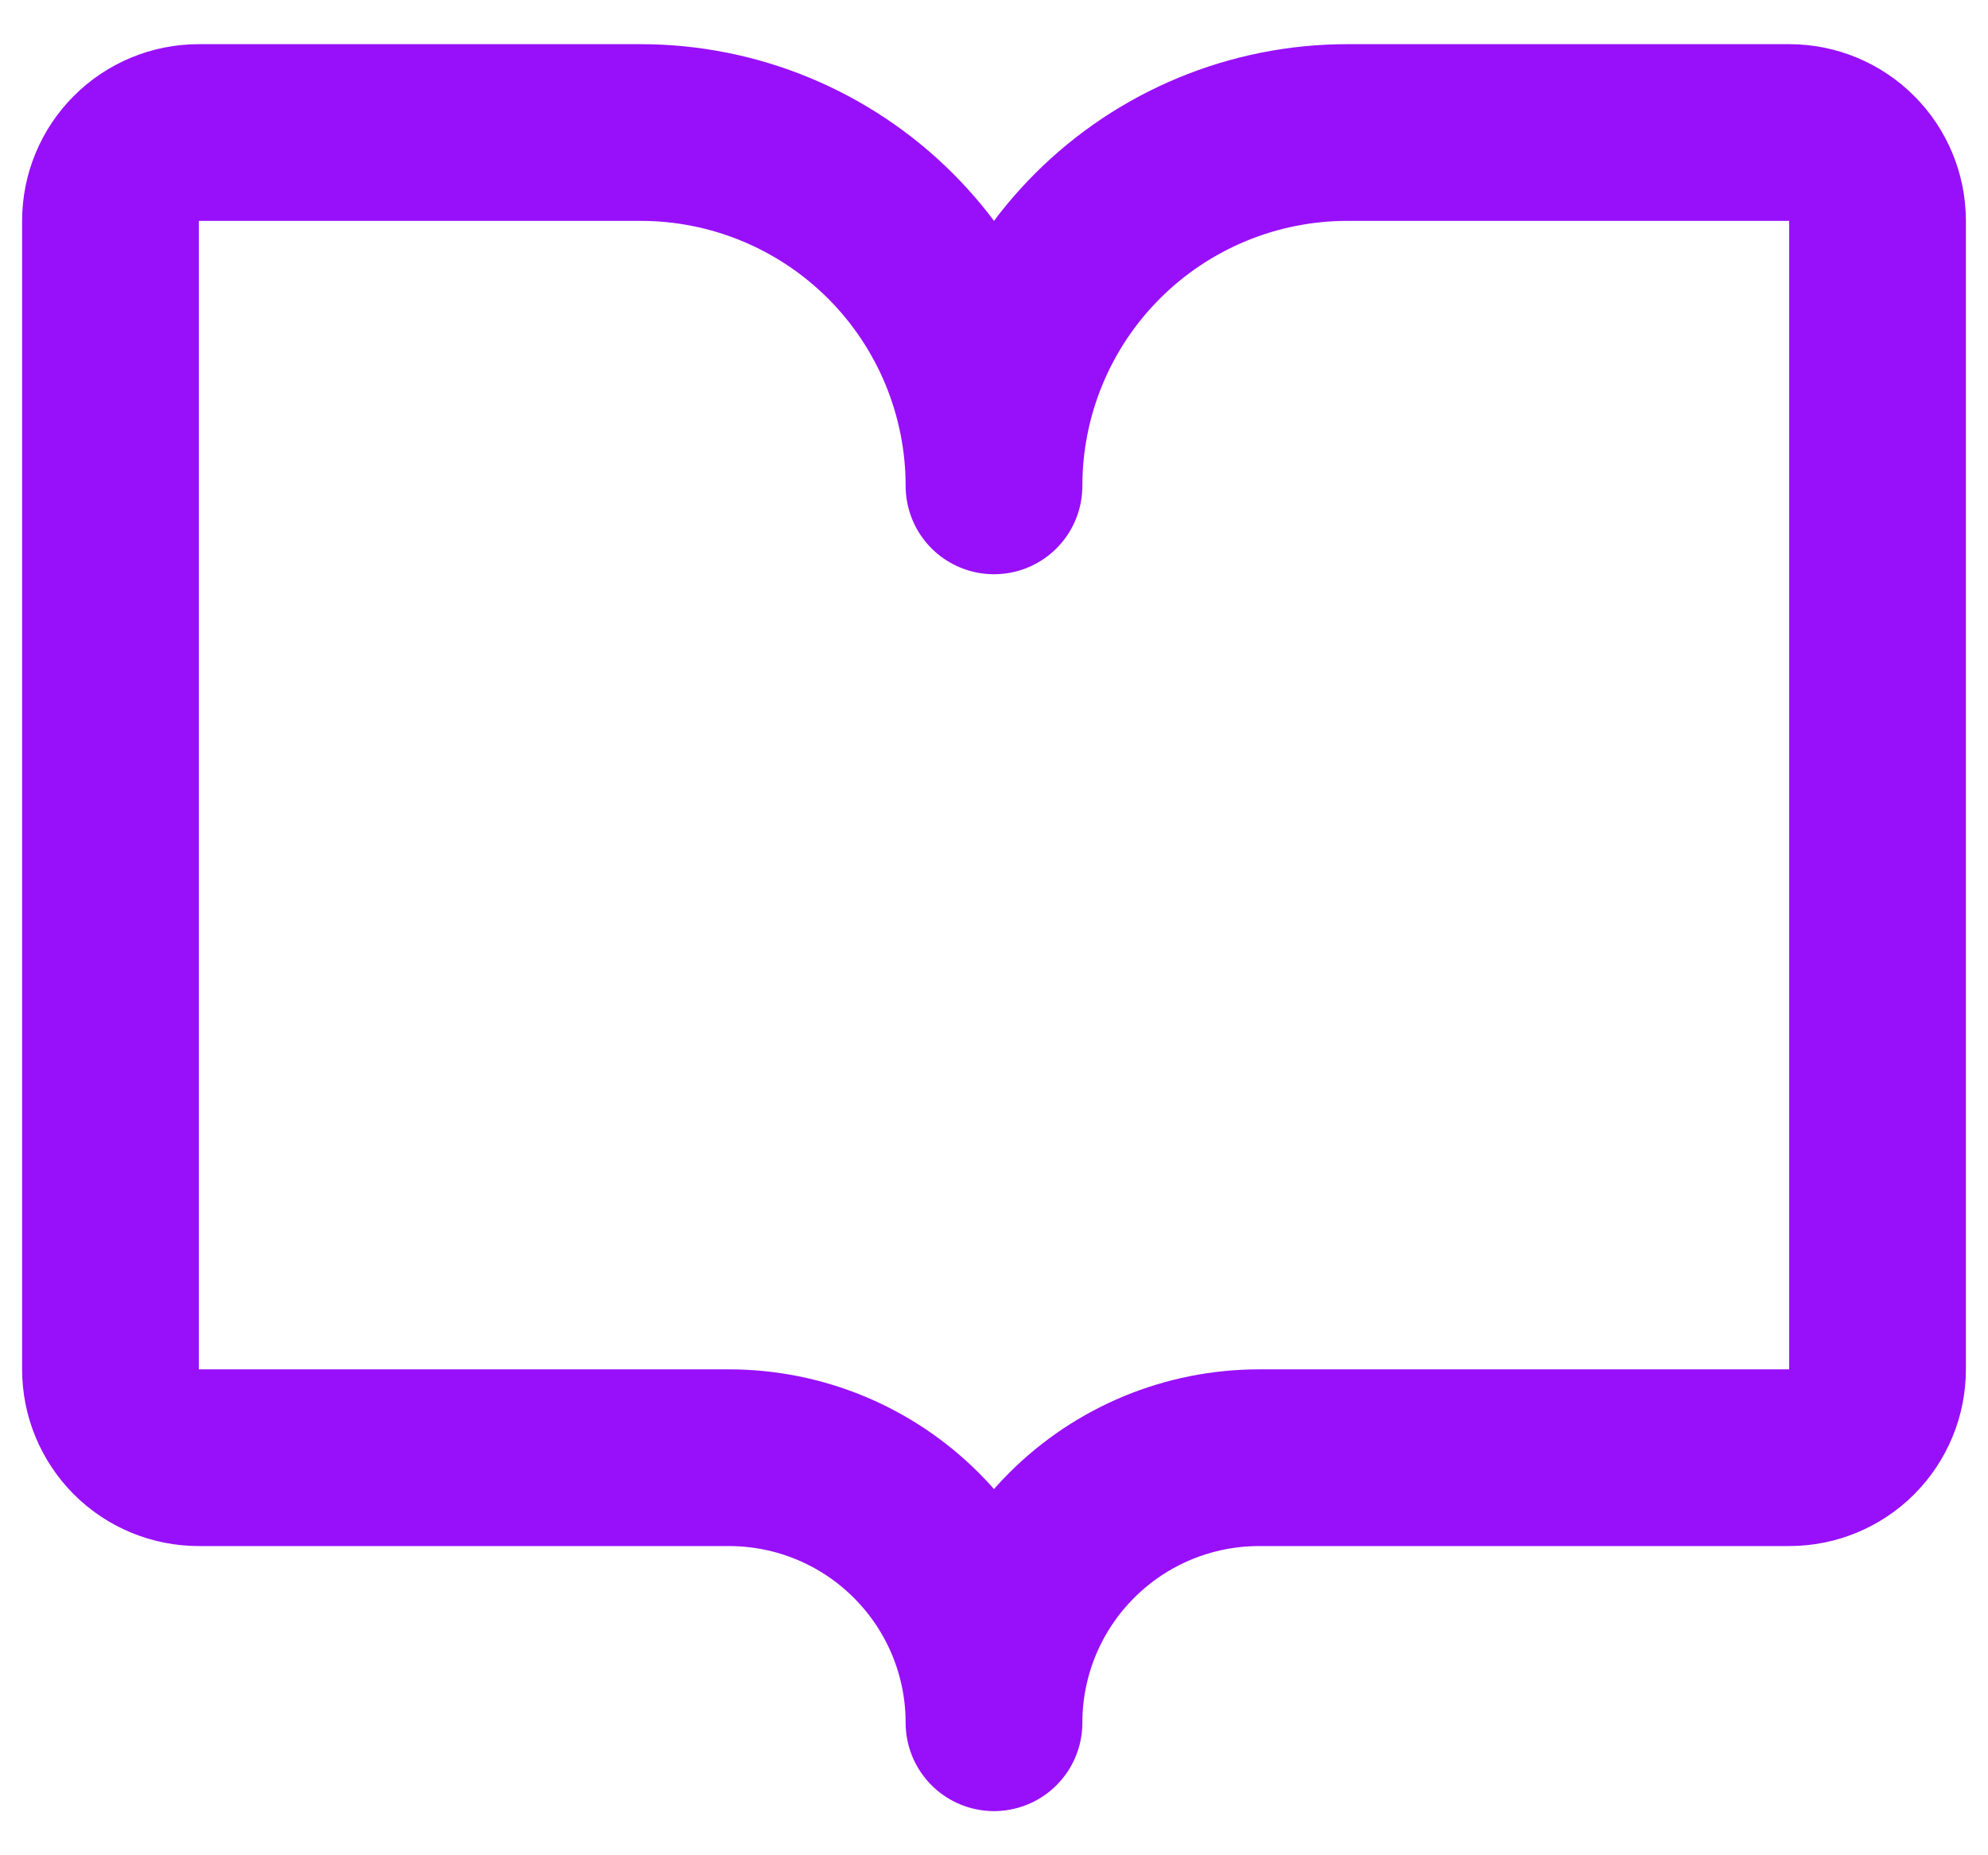 <svg width="30" height="28" viewBox="0 0 30 28" fill="none" xmlns="http://www.w3.org/2000/svg">
<path d="M3 22C2.646 22 2.307 21.86 2.057 21.61C1.807 21.359 1.667 21.02 1.667 20.667V3.333C1.667 2.98 1.807 2.641 2.057 2.391C2.307 2.14 2.646 2 3 2H9.667C11.081 2 12.438 2.562 13.438 3.562C14.438 4.562 15 5.919 15 7.333C15 5.919 15.562 4.562 16.562 3.562C17.562 2.562 18.919 2 20.333 2H27C27.354 2 27.693 2.14 27.943 2.391C28.193 2.641 28.333 2.98 28.333 3.333V20.667C28.333 21.02 28.193 21.359 27.943 21.61C27.693 21.86 27.354 22 27 22H19C17.939 22 16.922 22.421 16.172 23.172C15.421 23.922 15 24.939 15 26C15 24.939 14.579 23.922 13.828 23.172C13.078 22.421 12.061 22 11 22H3Z" stroke="#9810FA" stroke-width="2.667" stroke-linecap="round" stroke-linejoin="round"/>
</svg>

